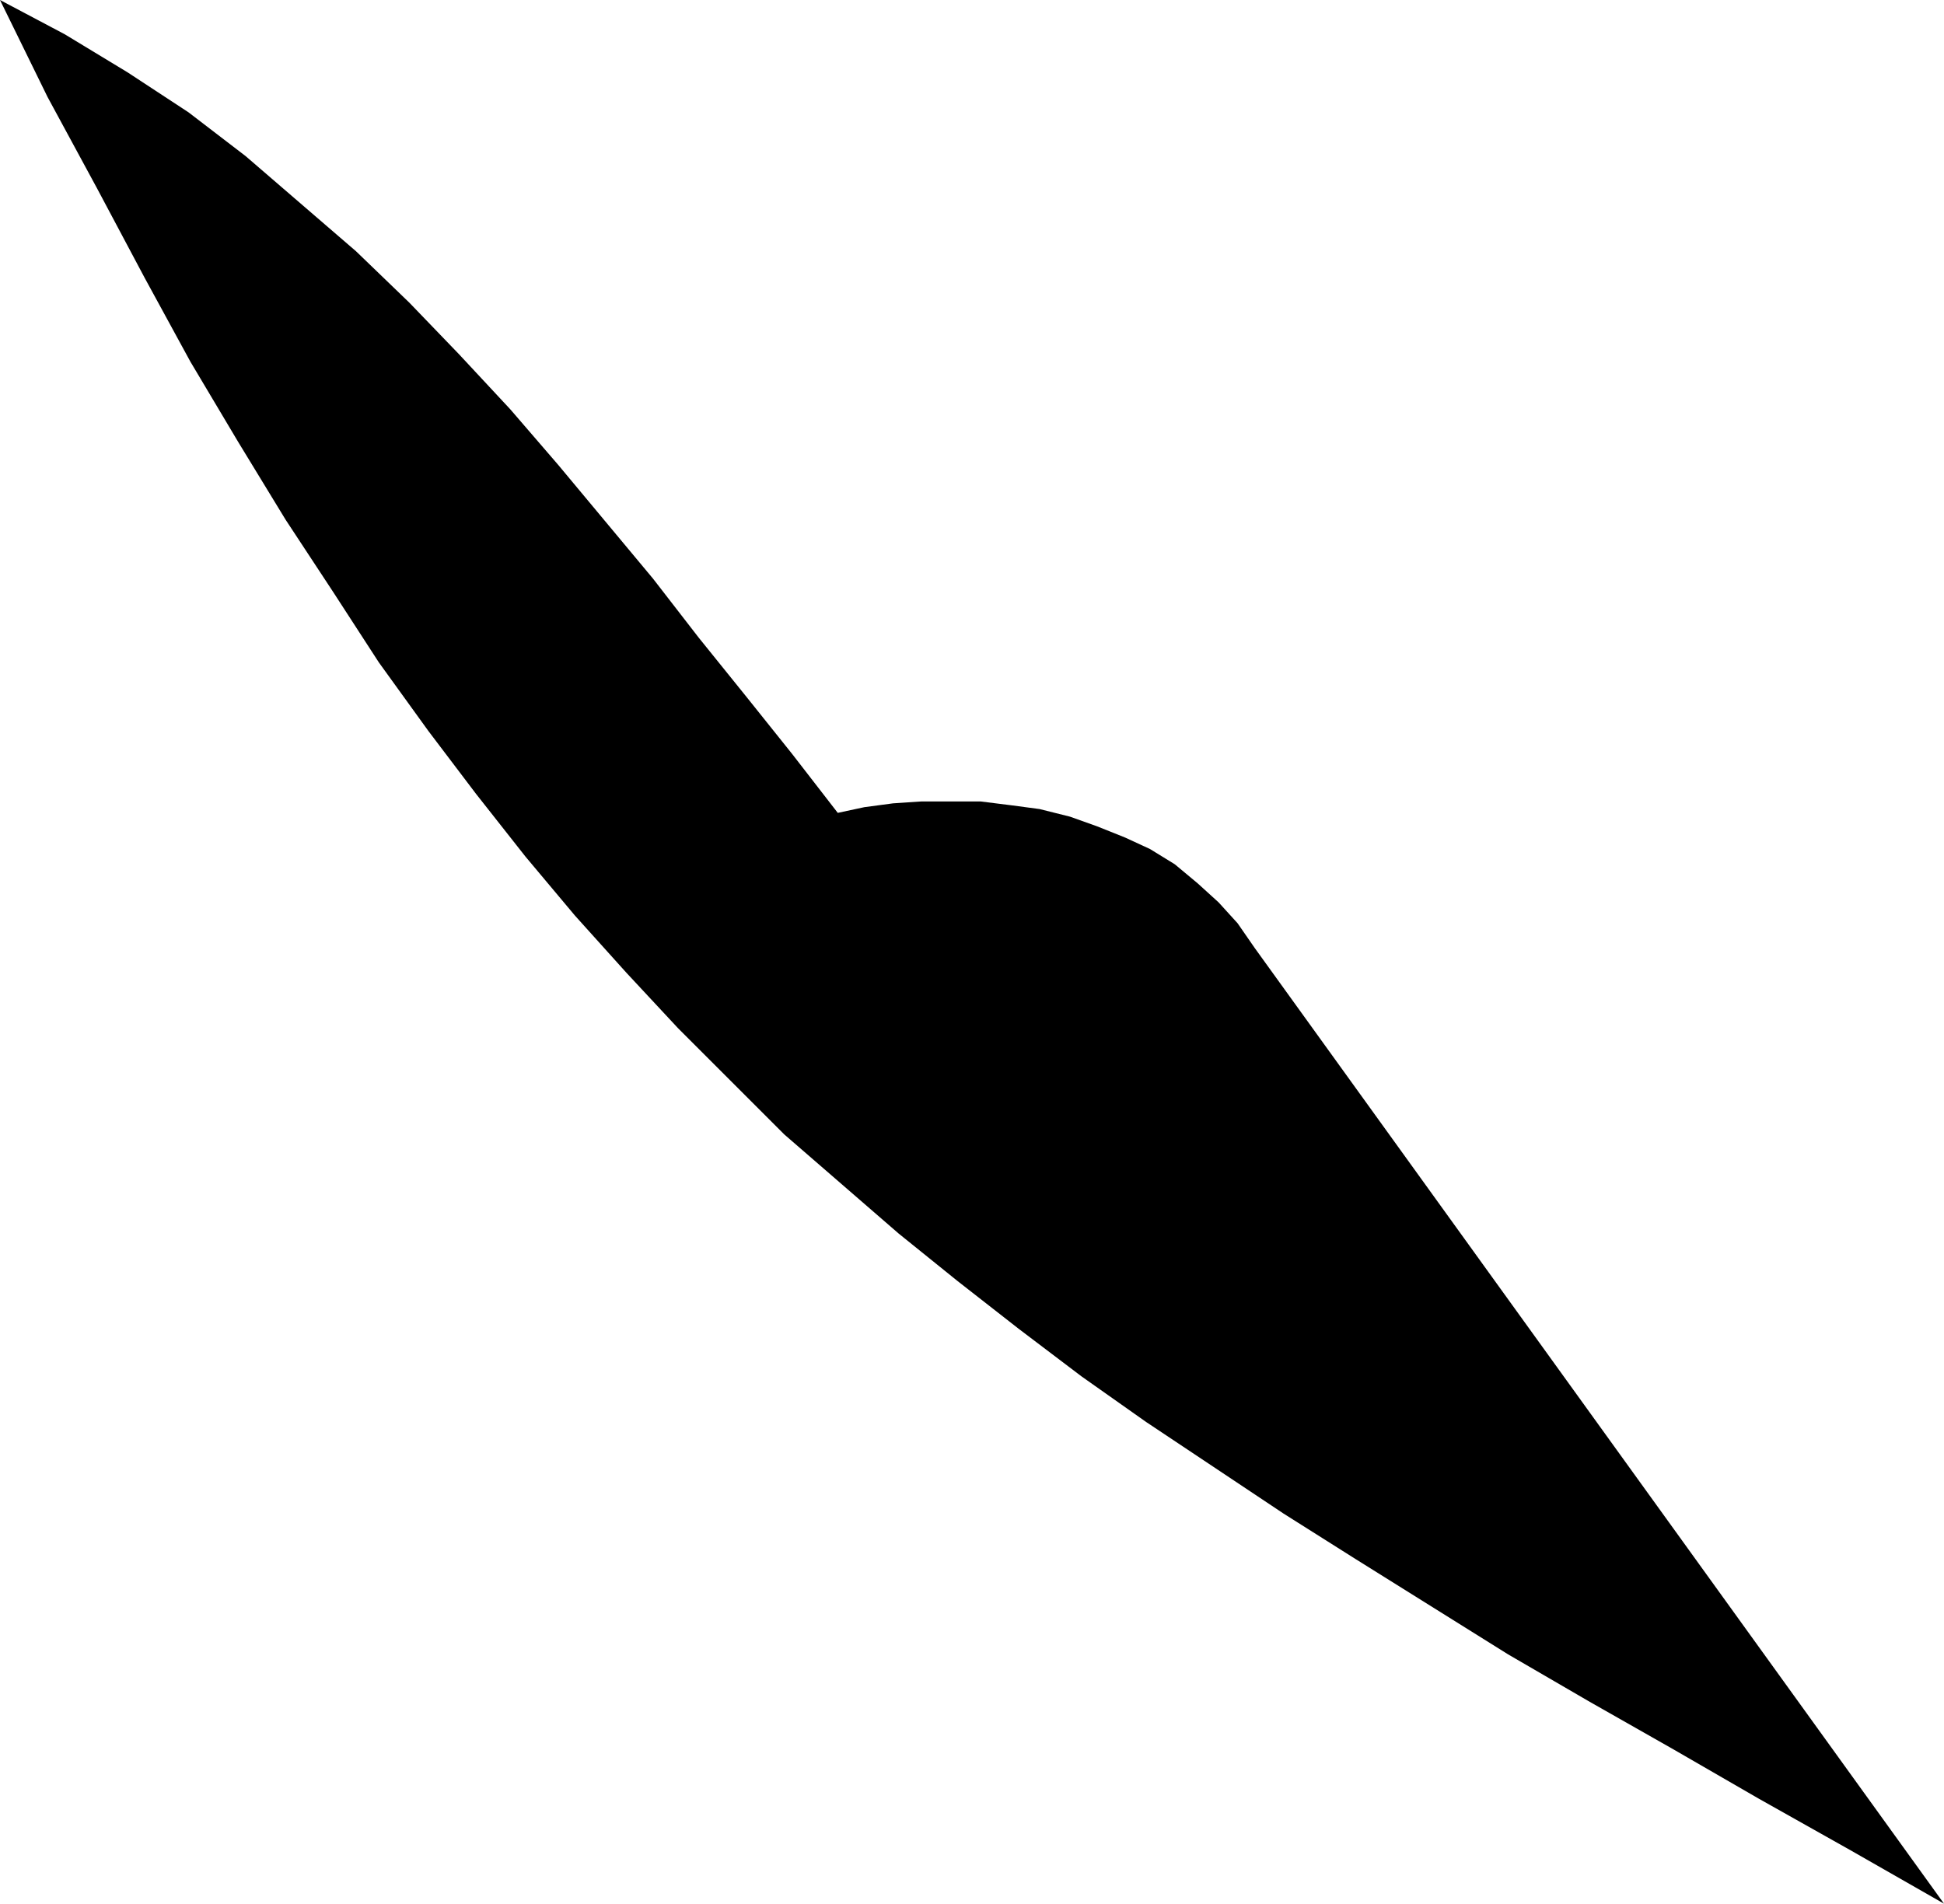 <?xml version="1.0" encoding="UTF-8" standalone="no"?>
<!DOCTYPE svg PUBLIC "-//W3C//DTD SVG 1.0//EN" "http://www.w3.org/TR/2001/REC-SVG-20010904/DTD/svg10.dtd">
<svg xmlns="http://www.w3.org/2000/svg" xmlns:xlink="http://www.w3.org/1999/xlink" fill-rule="evenodd" height="1.0in" preserveAspectRatio="none" stroke-linecap="round" viewBox="0 0 1021 1000" width="1.021in">
<style type="text/css">
.brush0 { fill: rgb(255,255,255); }
.pen0 { stroke: rgb(0,0,0); stroke-width: 1; stroke-linejoin: round; }
.brush1 { fill: none; }
.pen1 { stroke: none; }
.brush2 { fill: rgb(0,0,0); }
</style>
<g>
<polygon class="pen1 brush2" points="1021,1000 972,972 924,945 879,919 835,894 792,869 752,844 712,819 674,795 638,771 602,747 568,723 535,698 503,673 472,648 442,622 412,596 384,568 356,540 329,511 302,481 276,450 250,417 225,384 199,348 175,311 150,273 125,232 100,190 76,146 51,99 25,51 0,0 34,18 67,38 99,59 129,82 158,107 187,132 215,159 241,186 268,215 293,244 318,274 343,304 367,335 392,366 416,396 440,427 454,424 469,422 484,421 500,421 515,421 531,423 546,425 562,429 576,434 591,440 604,446 617,454 629,464 640,474 650,485 659,498 1021,1000"/>
</g>
</svg>
